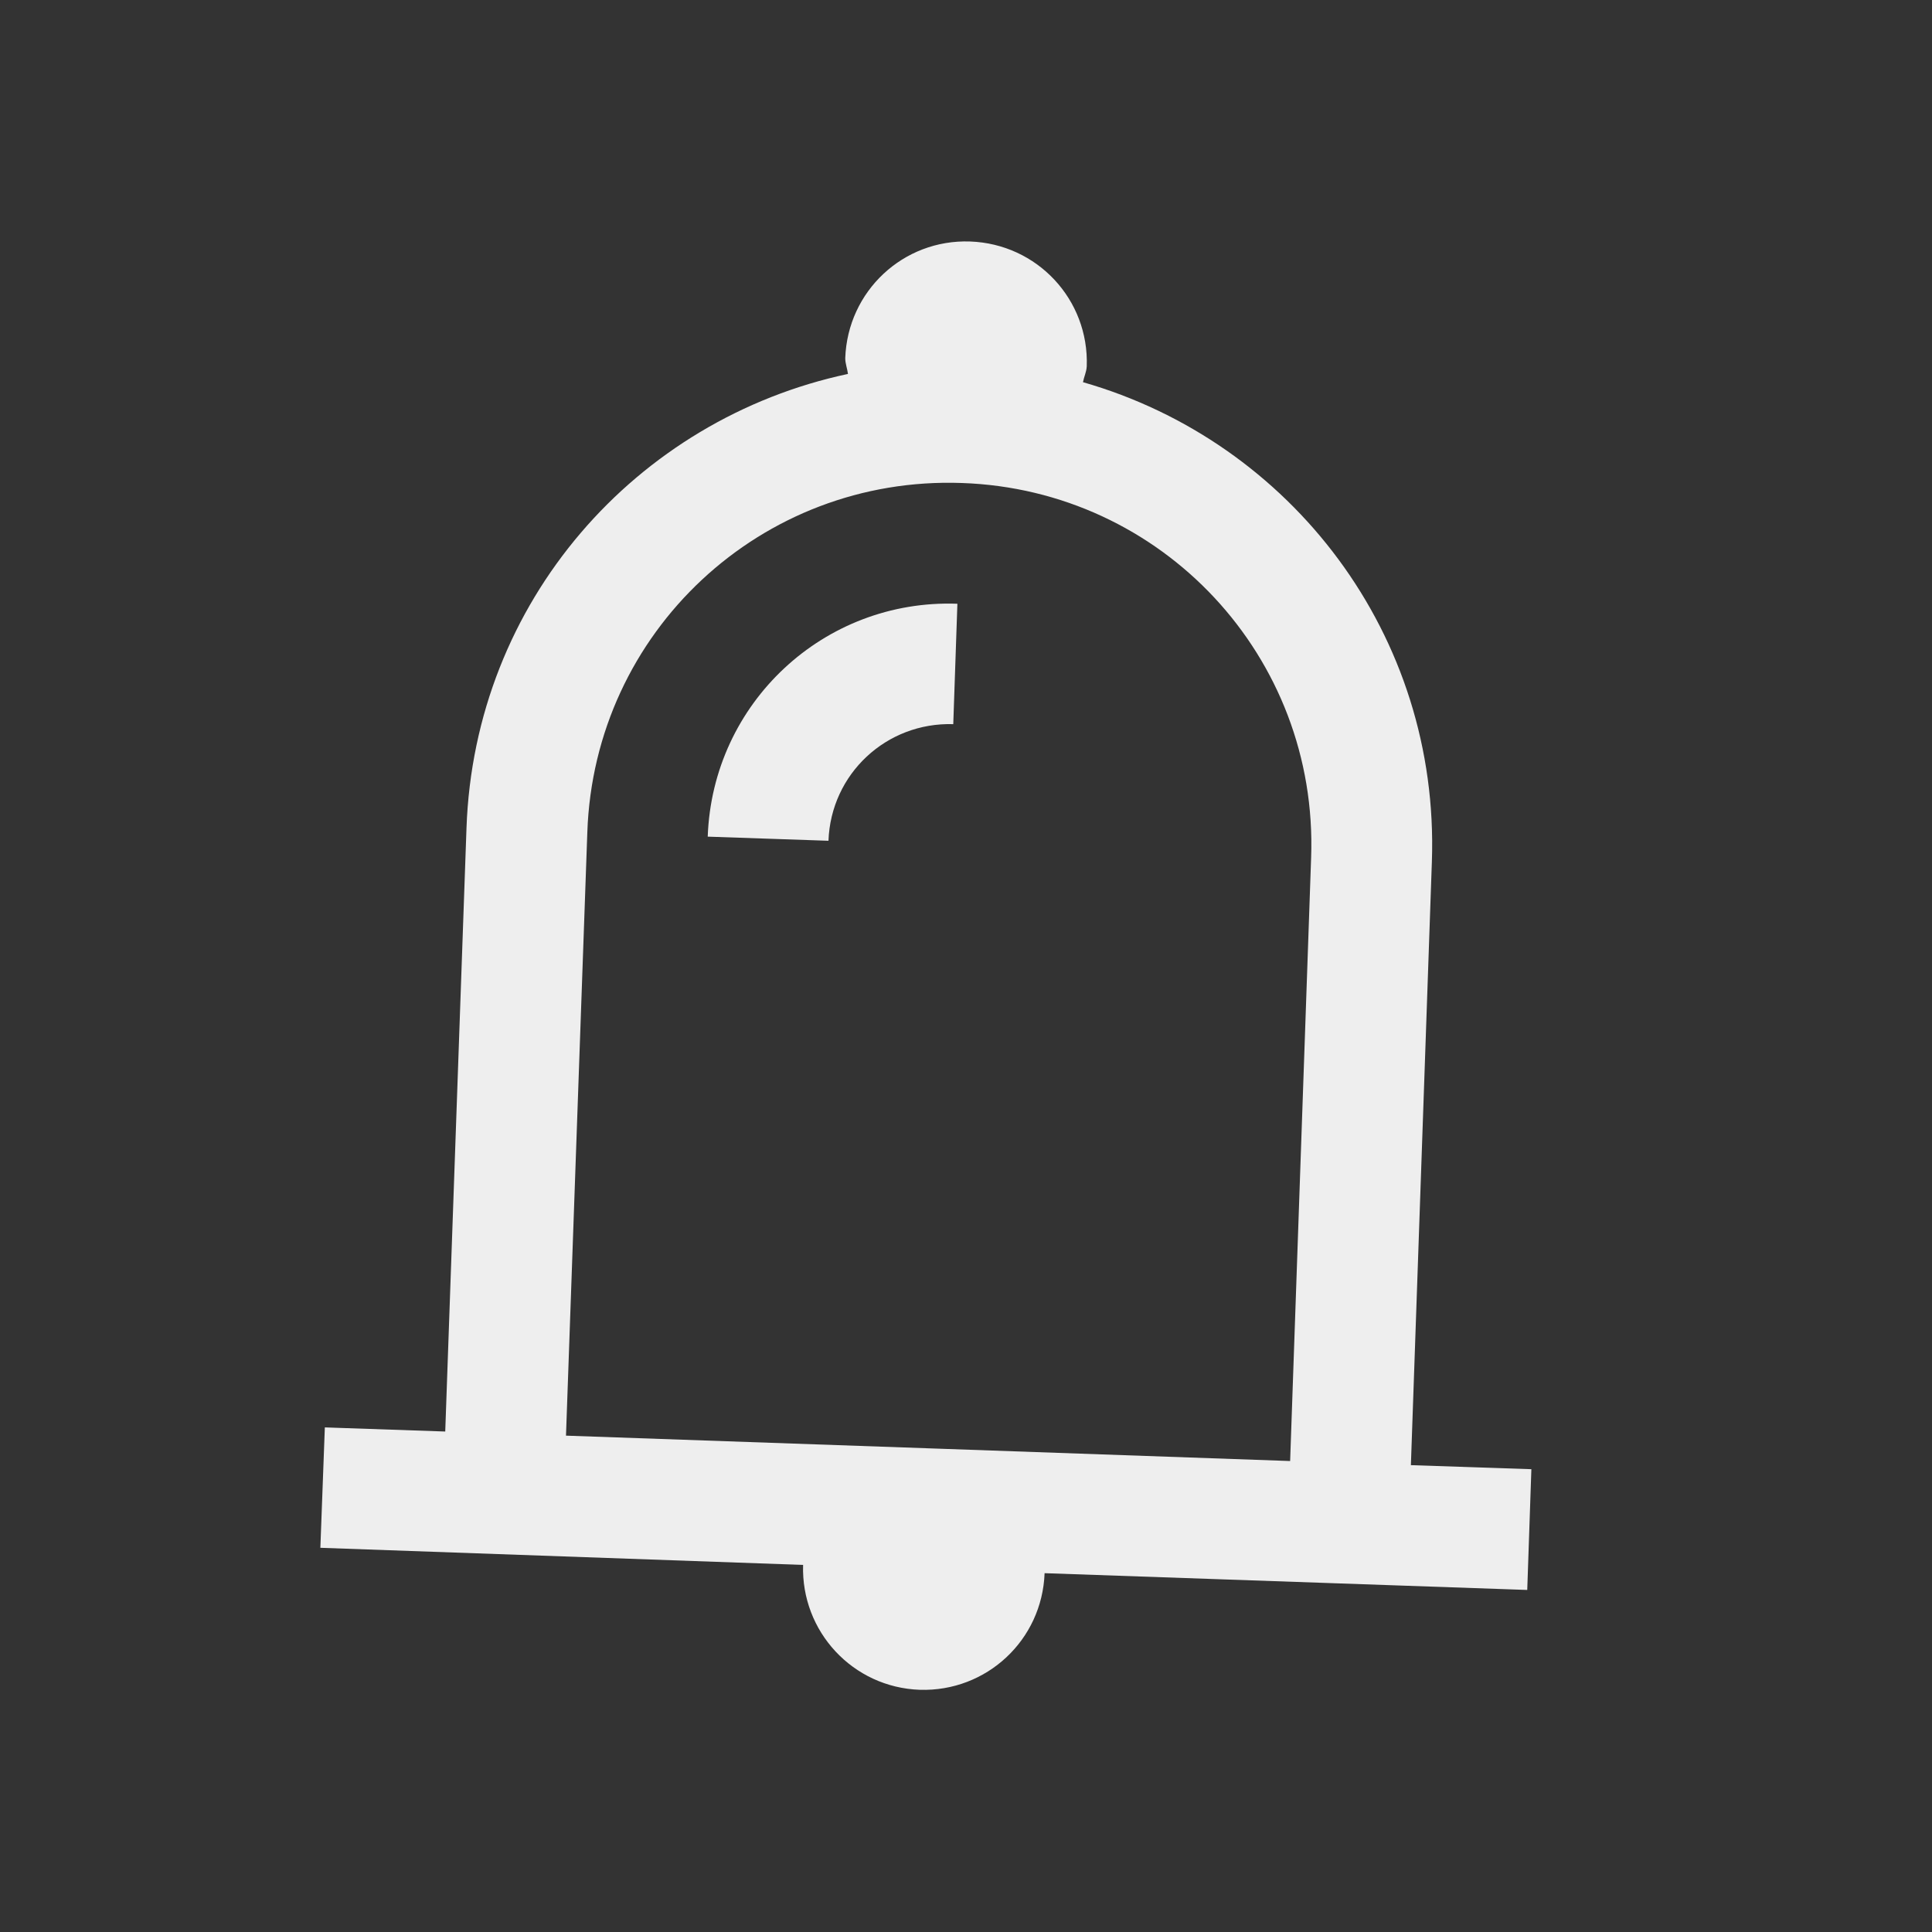 
<svg xmlns="http://www.w3.org/2000/svg" xmlns:xlink="http://www.w3.org/1999/xlink" width="22px" height="22px" viewBox="0 0 22 22" version="1.1">
<rect x="0" y="0" width="22" height="22" fill="#333333" stroke="none"/>
<g id="surface1">
<defs>
  <style id="current-color-scheme" type="text/css">
   .ColorScheme-Text { color:#eeeeee; } .ColorScheme-Highlight { color:#424242; }
  </style>
 </defs>
<path style="fill:currentColor" class="ColorScheme-Text" d="M 11.047 2.75 C 10.285 2.723 9.652 3.316 9.625 4.078 C 9.625 4.141 9.648 4.195 9.656 4.258 C 7.242 4.773 5.402 6.848 5.312 9.43 L 5.07 16.301 L 3.699 16.254 L 3.648 17.625 L 9.145 17.82 C 9.121 18.578 9.711 19.215 10.473 19.242 C 11.234 19.266 11.867 18.676 11.895 17.914 L 17.391 18.105 L 17.438 16.73 L 16.066 16.684 L 16.305 9.812 C 16.395 7.234 14.703 5.031 12.332 4.352 C 12.344 4.289 12.371 4.238 12.375 4.172 C 12.402 3.41 11.809 2.777 11.047 2.75 Z M 10.953 5.5 C 13.234 5.578 15.012 7.48 14.93 9.766 L 14.691 16.637 L 10.566 16.492 L 6.445 16.348 L 6.688 9.477 C 6.766 7.195 8.668 5.418 10.953 5.5 Z M 10.902 6.875 C 9.383 6.82 8.113 8.004 8.059 9.527 L 9.434 9.574 C 9.461 8.812 10.094 8.223 10.855 8.246 Z M 10.902 6.875 "/>
</g>
</svg>
